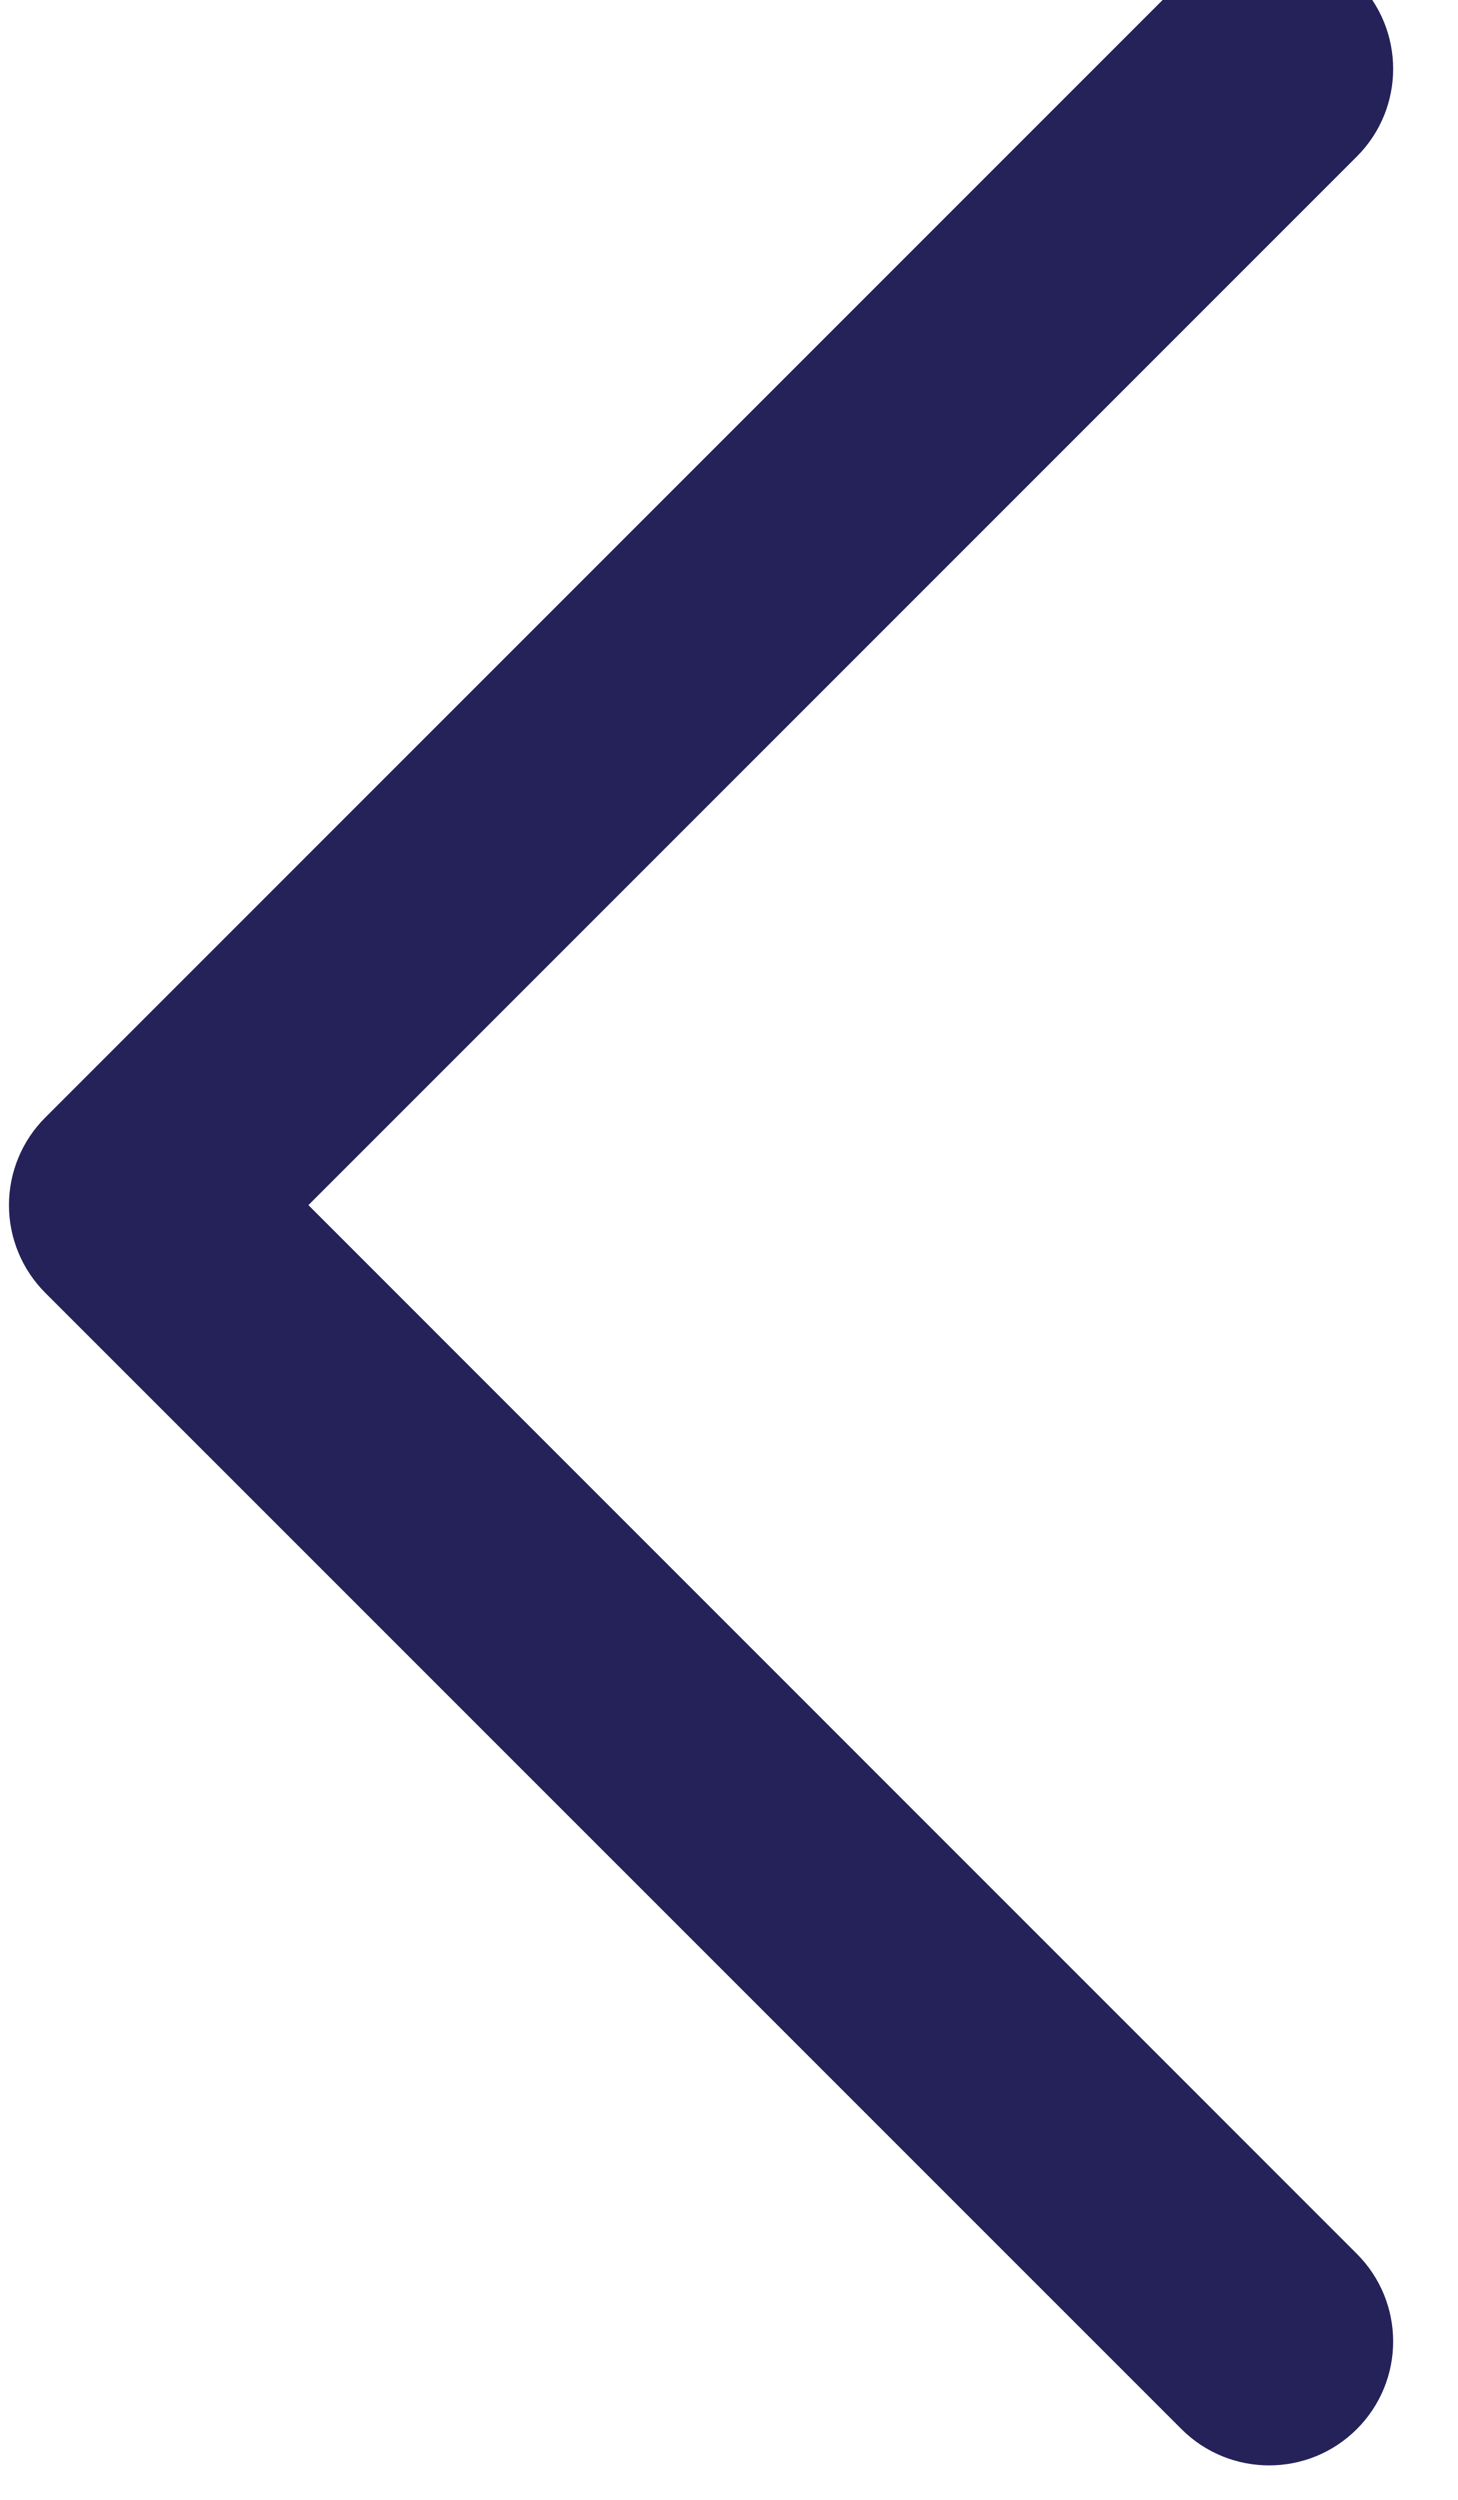 <svg width="14" height="24" viewBox="0 0 14 24" fill="none" xmlns="http://www.w3.org/2000/svg" xmlns:xlink="http://www.w3.org/1999/xlink">
<path d="M12.958,10.798L2.049,-0.11C1.623,-0.536 0.932,-0.536 0.506,-0.11C0.08,0.316 0.08,1.006 0.507,1.432L10.644,11.57L0.506,21.708C0.08,22.134 0.08,22.824 0.507,23.251C0.719,23.464 0.999,23.57 1.278,23.57C1.557,23.57 1.836,23.464 2.049,23.25L12.958,12.341C13.163,12.137 13.278,11.859 13.278,11.57C13.278,11.28 13.163,11.003 12.958,10.798Z" transform="rotate(180 6.732 11.57)" fill="#242259" stroke="#242259" stroke-width="0.2" stroke-miterlimit="3.999"/>
</svg>
